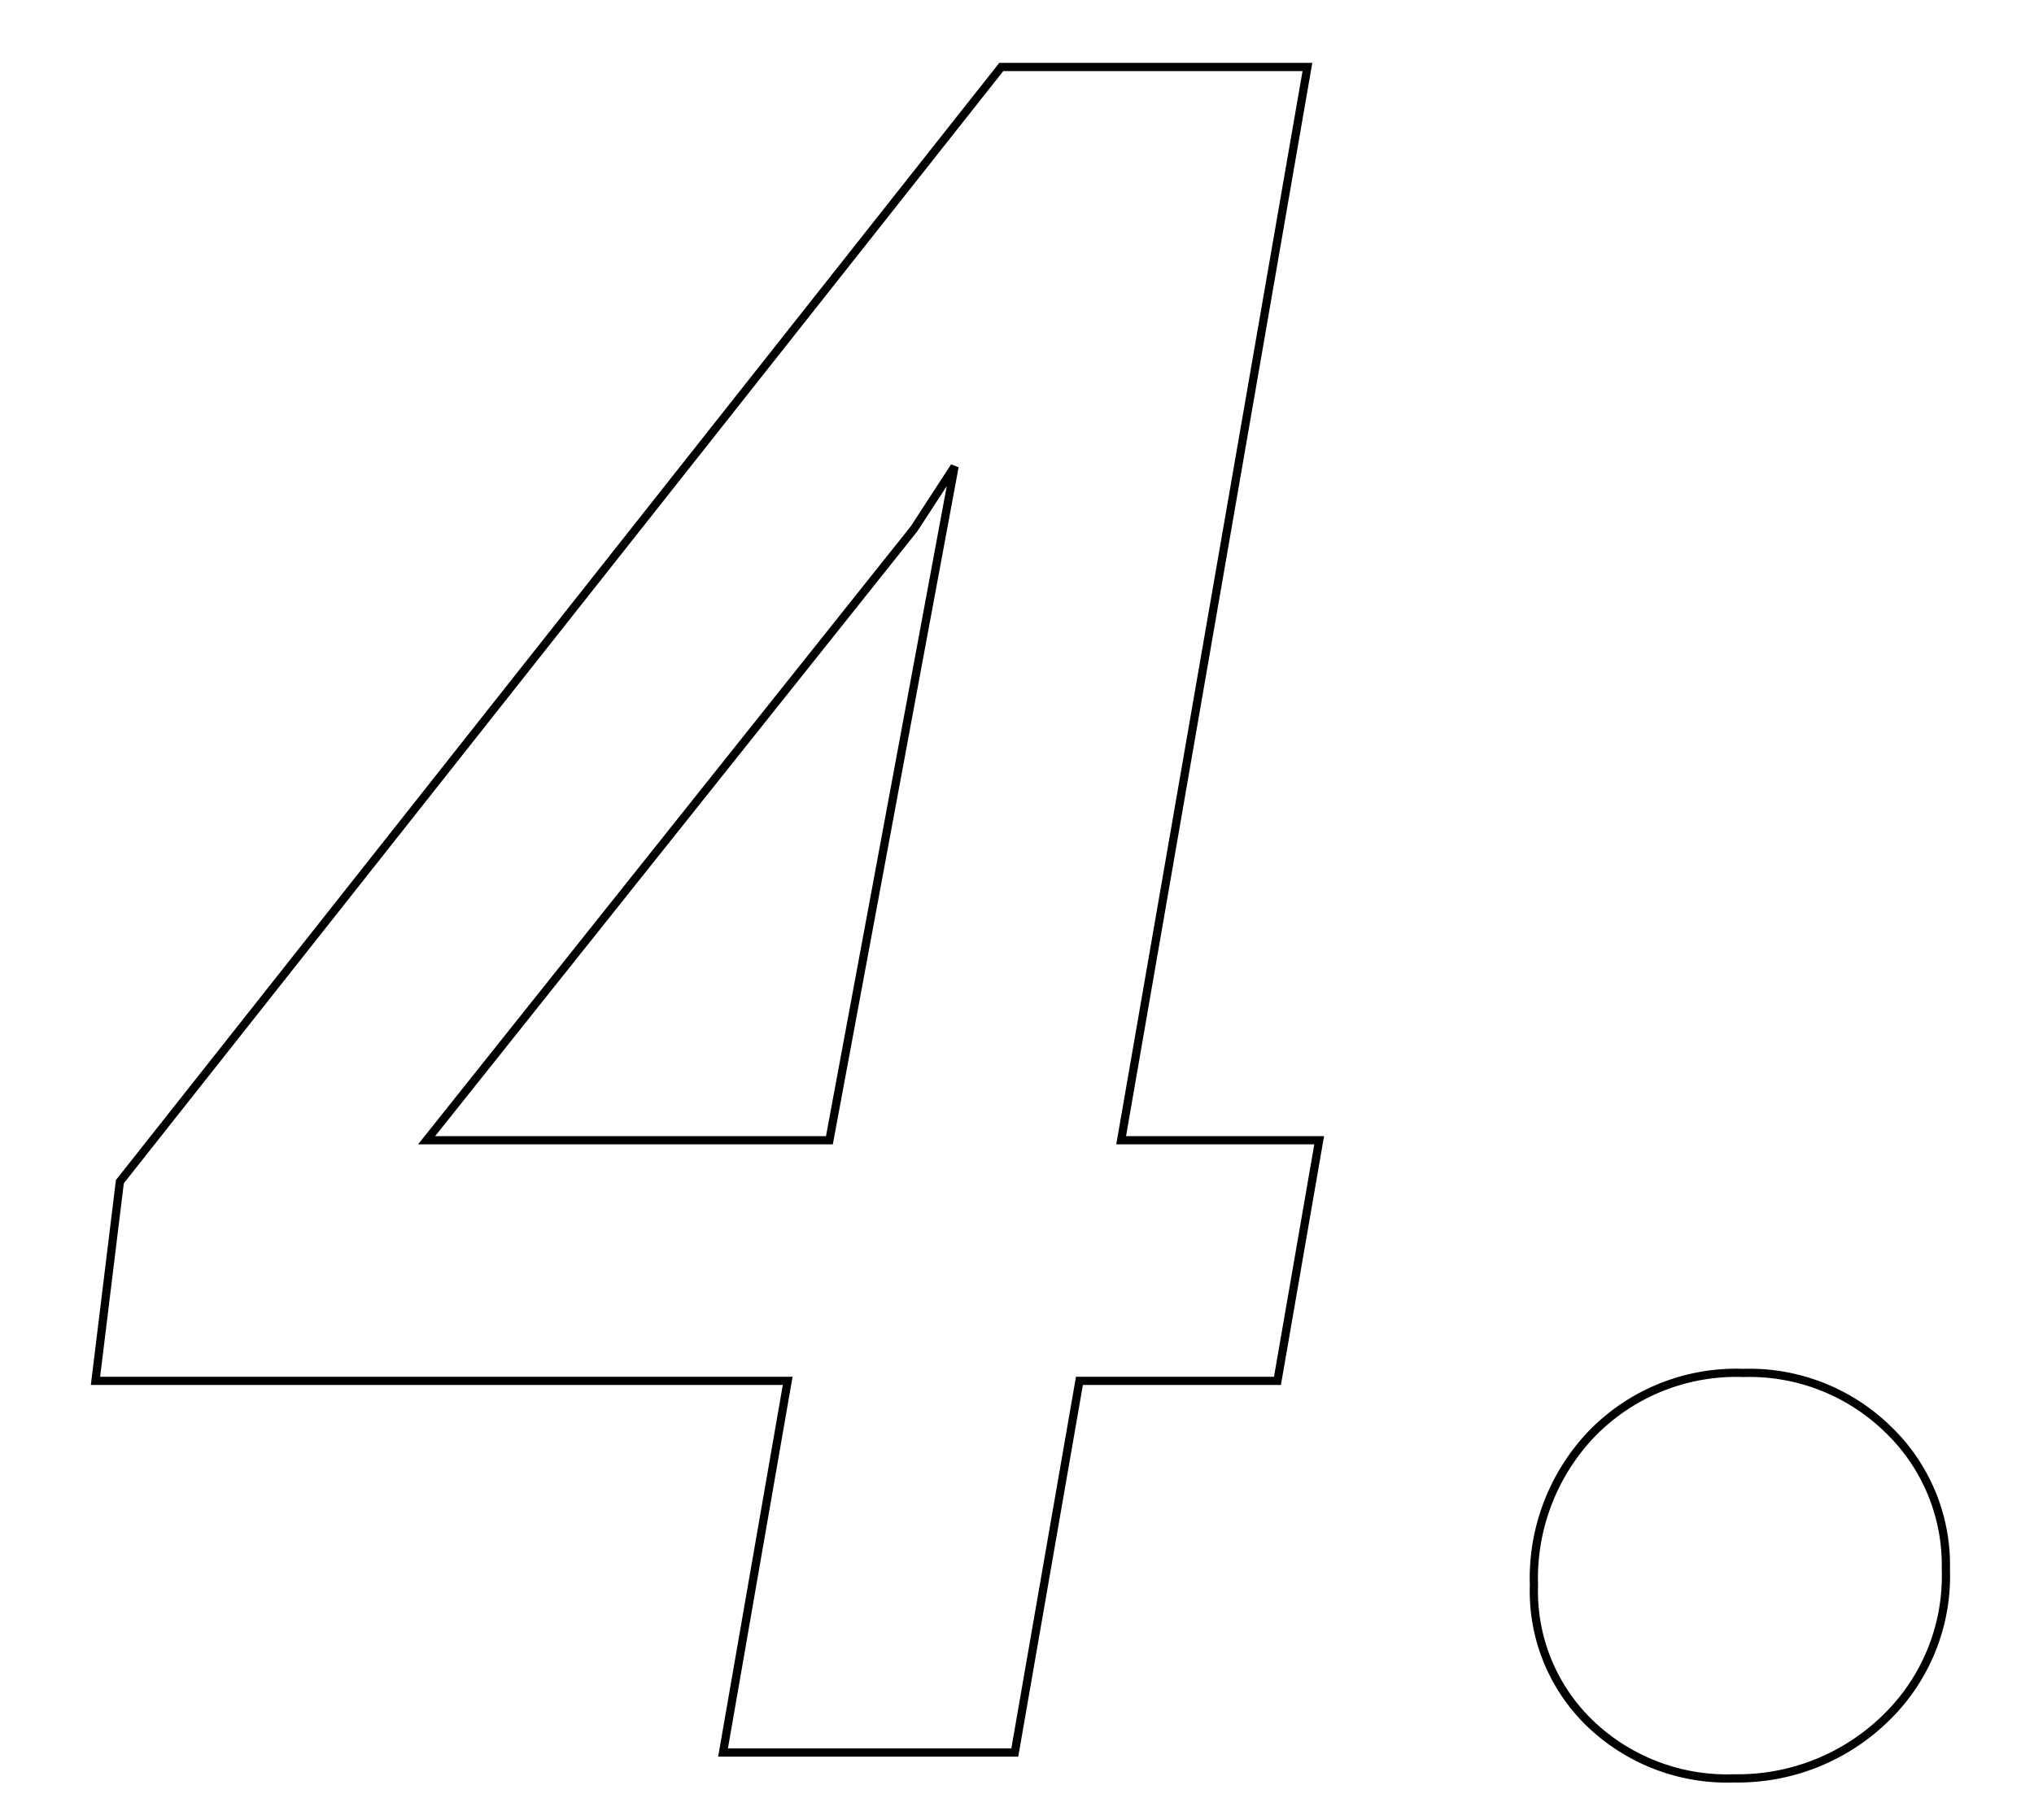 <svg id="Layer_1" data-name="Layer 1" xmlns="http://www.w3.org/2000/svg" viewBox="0 0 69.23 61.94"><defs><style>.cls-1{fill:none;stroke:#000;stroke-width:0.28px;}</style></defs><path class="cls-1" d="M44.9,38.81,43.48,47H36.74l-2.2,12.65H24.61L26.81,47H3.25l.83-6.78,30-37.94H44.5L38.16,38.81Zm-16.67,0,4.26-22.93L31.11,18,14.52,38.81Z"/><path class="cls-1" d="M54.17,48.81a6.85,6.85,0,0,1,5.16-2.08,6.75,6.75,0,0,1,4.9,1.89,6.4,6.4,0,0,1,2,4.8,6.73,6.73,0,0,1-2.1,5.11,7.2,7.2,0,0,1-5.11,2,6.74,6.74,0,0,1-4.88-1.85,6.24,6.24,0,0,1-1.93-4.72A7.12,7.12,0,0,1,54.17,48.81Z"/></svg>